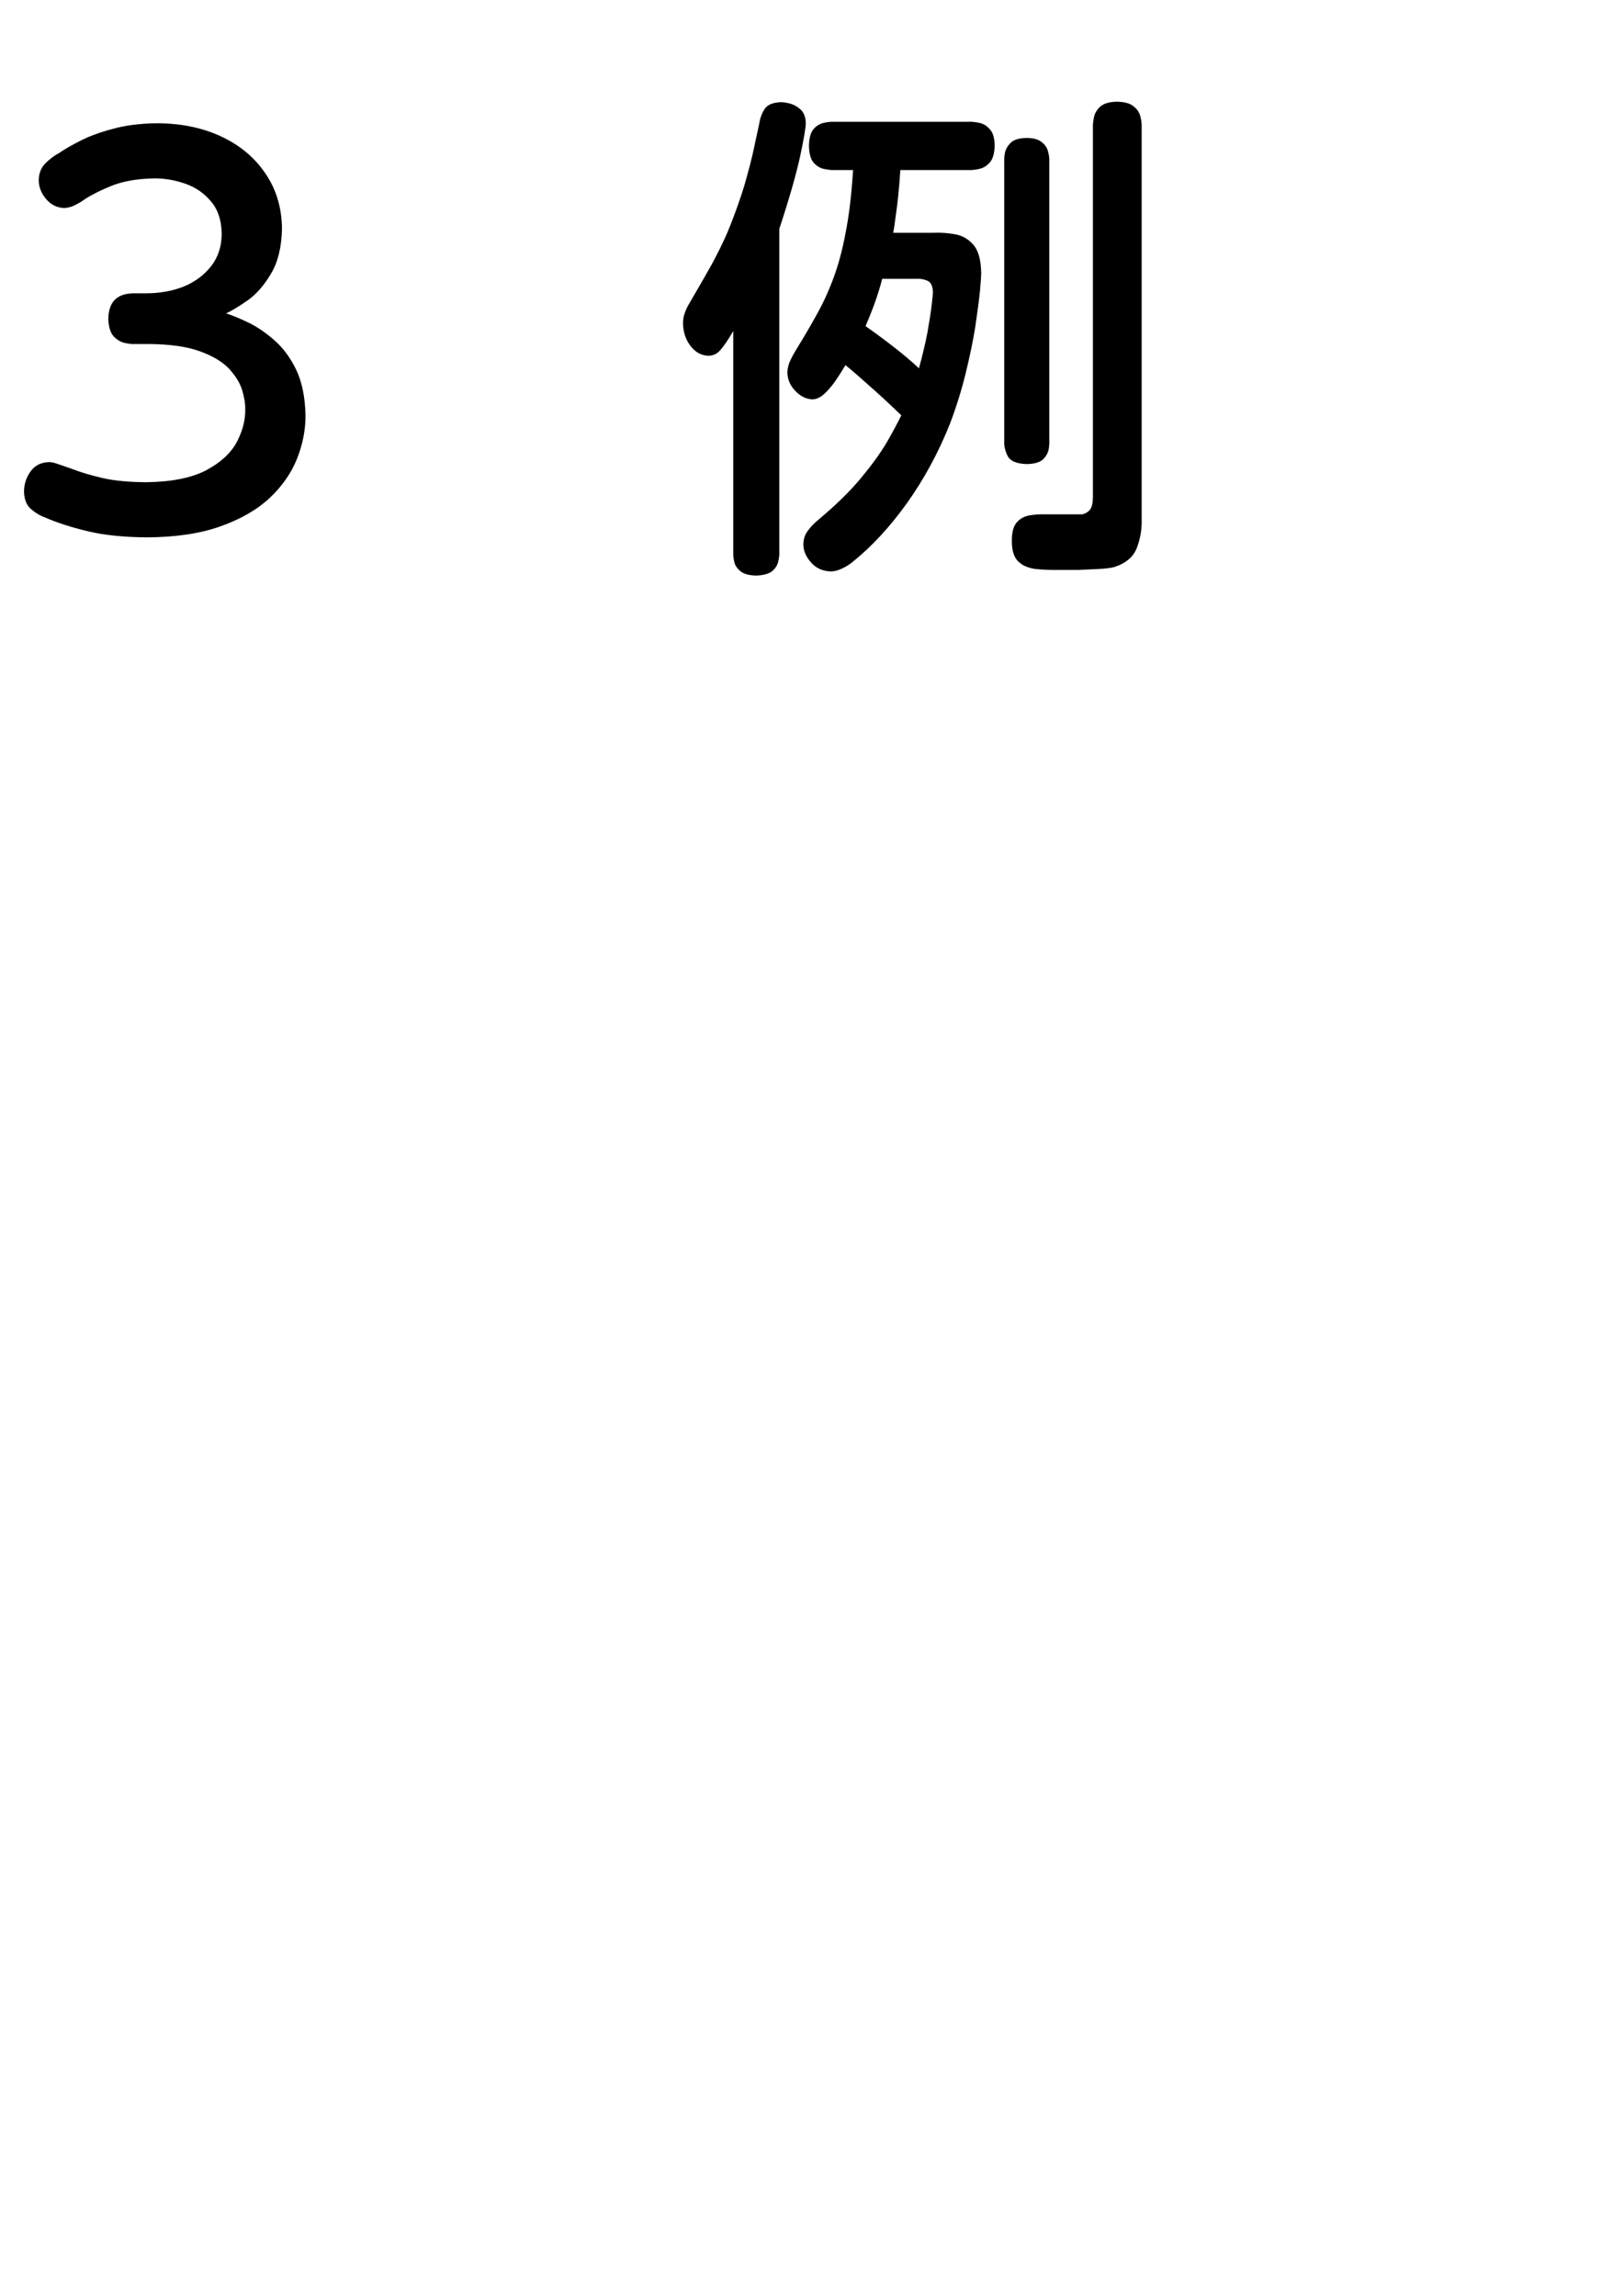 <?xml version="1.0" encoding="utf-8"?>
<svg version="1.1" id="Layer_1"
xmlns="http://www.w3.org/2000/svg"
xmlns:xlink="http://www.w3.org/1999/xlink"
xmlns:author="http://www.sothink.com"
width="116px" height="164px"
xml:space="preserve">
<g id="PathID_460" transform="matrix(0.035, 0, 0, 0.035, 0, 37.8)">
<path style="fill:#000000;fill-opacity:1" d="M304 -378q65 0.5 104.5 15q39.5 14.5 59.5 36q20 22 26.5 44q6.5 22.5 6 38.5q0.5 33 -17.5 67q-18.5 34 -63 57.5q-44.5 23 -122 24q-54 -0.5 -88.5 -8.5q-34.5 -8 -58 -17q-28 -10 -37.5 -13q-9 -3 -15 -2.5q-24 1 -37 19.5q-13 18.5 -13 41q1 24 14 35q13 11.5 28 17q37.5 16.5 88 28.5q50 12 121 12.5q88.5 -0.5 150 -22.5q62 -22 100.5 -58q38 -36 55.5 -79.5q17.5 -44 17.5 -88q-1 -56 -19 -94q-18.5 -38 -45.5 -61q-27 -23.5 -53.5 -36q-26.5 -12.5 -44 -18q18 -8.5 44.5 -27q26.5 -19 47 -54q21 -34.5 22.5 -91q-0.5 -64.5 -33.5 -113q-32.5 -48.5 -89.5 -75.5q-57 -27 -131 -27.5q-52 0.5 -91.5 11.5q-39.5 10.5 -66.5 24.5q-27.5 14 -42.5 24.5q-15 8 -28 21q-13.5 13 -14 35q0.5 21 15 38q14.5 17.5 37 18.5q10 -0.5 19 -4.5q8.5 -4 15 -8q23 -16.5 59.5 -31.5q36 -15.5 91 -16.5q32 0 63 11q31.5 11 52.5 36.5q21 25 21.5 66q-0.5 38.5 -21.5 65.5q-21 27 -55.5 41.5q-35 14 -77.5 14l-24.5 0q-25 0 -38.5 12.5q-13.5 13 -14 40q1 25 11.5 36q10.5 10.5 23 13q12 2.5 18 2l30.5 0" />
</g>
<g id="PathID_461" transform="matrix(0.035, 0, 0, 0.035, 48, 37.8)">
<path style="fill:#000000;fill-opacity:1" d="M451.5 -605q1.5 -7 6 -41q5 -34 8.5 -87l139.5 0q9.5 0.5 22 -2.5q12 -2.5 21.5 -13.5q9 -10.5 9.5 -34.5q-0.5 -23.5 -10.5 -33.5q-9.5 -10.5 -22 -12.5q-12.5 -2.5 -20.5 -2l-274 0q-11 -0.5 -23 2.5q-12 3 -20.5 13.5q-8 10.5 -8.5 33q0.5 24.5 10 35q10 10.5 22 12.5q12.5 2.5 20 2l38 0q-4.5 73.5 -15 127q-10 53.5 -25 93.5q-15 40.5 -34.5 75q-19 34.5 -41 70q-10 16.5 -14.5 27.5q-4 11 -4 20.5q0.5 21 16 37q15.5 16.5 35 17.5q12.5 -0.5 24 -11q11.5 -10.5 22.5 -26q11 -16 21 -33q22 18 48.5 42q27 23.5 65.5 60.5q-10.5 21.5 -29 54q-19 32.5 -52.5 73q-33.5 40.5 -86.5 85q-13 10.5 -22 22.5q-9.5 11.5 -10 29q0.5 20 16 37q15 17 39.5 18q11.5 0 22.5 -5.5q11.5 -5 21.5 -13q59.5 -47.5 112.5 -121.5q52.5 -74 87.5 -162q19.5 -51.5 32 -103q12.5 -51 19.5 -94.5q6.5 -44 9.5 -72.5q2.5 -29 2.5 -36q-0.5 -41 -16 -58.5q-15 -17.5 -37.5 -21.5q-22.5 -4 -44 -3l-82 0M498 -511q12.5 -1 23.5 4q10.5 4.5 11 23.5q0 3.5 -2.5 25.5q-2.5 21.5 -8.5 55.5q-6.5 34 -17.5 74q-25.5 -23.5 -51.5 -43.5q-25.5 -20 -57.5 -42.5q13 -30.5 21 -53.5q8 -23.5 13 -43l69 0M770 -750.5q0.5 -9 -2.5 -20q-2.5 -11.5 -13 -19.5q-10 -8.5 -31.5 -8.5q-22 0.5 -31.5 9.5q-9.5 9.5 -12 20.5q-2 11.5 -1.5 18l0 569.5q-1 15.5 7 31.5q8 15.5 39 16.5q22.5 -0.5 32.5 -9q9.5 -9 12 -20q2 -11.5 1.5 -19l0 -569.5M219 -613q30 -91 42.5 -148q12 -56.5 11.5 -68.5q-0.5 -17 -10 -26.5q-9.5 -9 -21.5 -12.5q-11.5 -3 -19.5 -3q-24.5 1 -33 14q-8.5 13 -11 30l-13.5 62.5q-6 25 -11.5 44.5q-5 19 -11.5 38.5q-15.5 46 -29.5 79q-14.5 32.5 -32 64.5q-18 32 -44 76.5q-7 11.5 -10 21q-3.5 9 -3.5 21q0.5 26.5 15 45.5q14.5 19.5 36.5 20.5q14.5 0 24.5 -11.5q10.5 -11.5 26.5 -39l0 451.5q-0.5 8 2 19q2 10.5 12 19q10 9 33 9.5q23 -1 33 -9.5q10 -9 12 -20q2.5 -11 2 -18l0 -660M958.5 -819q0.5 -11 -2.5 -23q-3 -12.5 -14 -21q-10.5 -9 -34 -9.5q-24 0.5 -34.5 10.5q-10.5 10 -12.5 22q-2.5 12.5 -2 21l0 752.5q0 18 -5.5 26q-6 7.5 -16 10l-74.5 0q-17 -0.5 -32.5 2q-16 2.5 -26.5 14q-10.5 11.5 -10.5 38q0 29.5 13 42q12.5 12.5 35 15.5q22.5 2.5 52 2l35.5 0l42.5 -2q21 -1 31.5 -4q36 -12 46 -40q10.5 -28 9.5 -58.5l0 -797.5" />
</g>
</svg>
